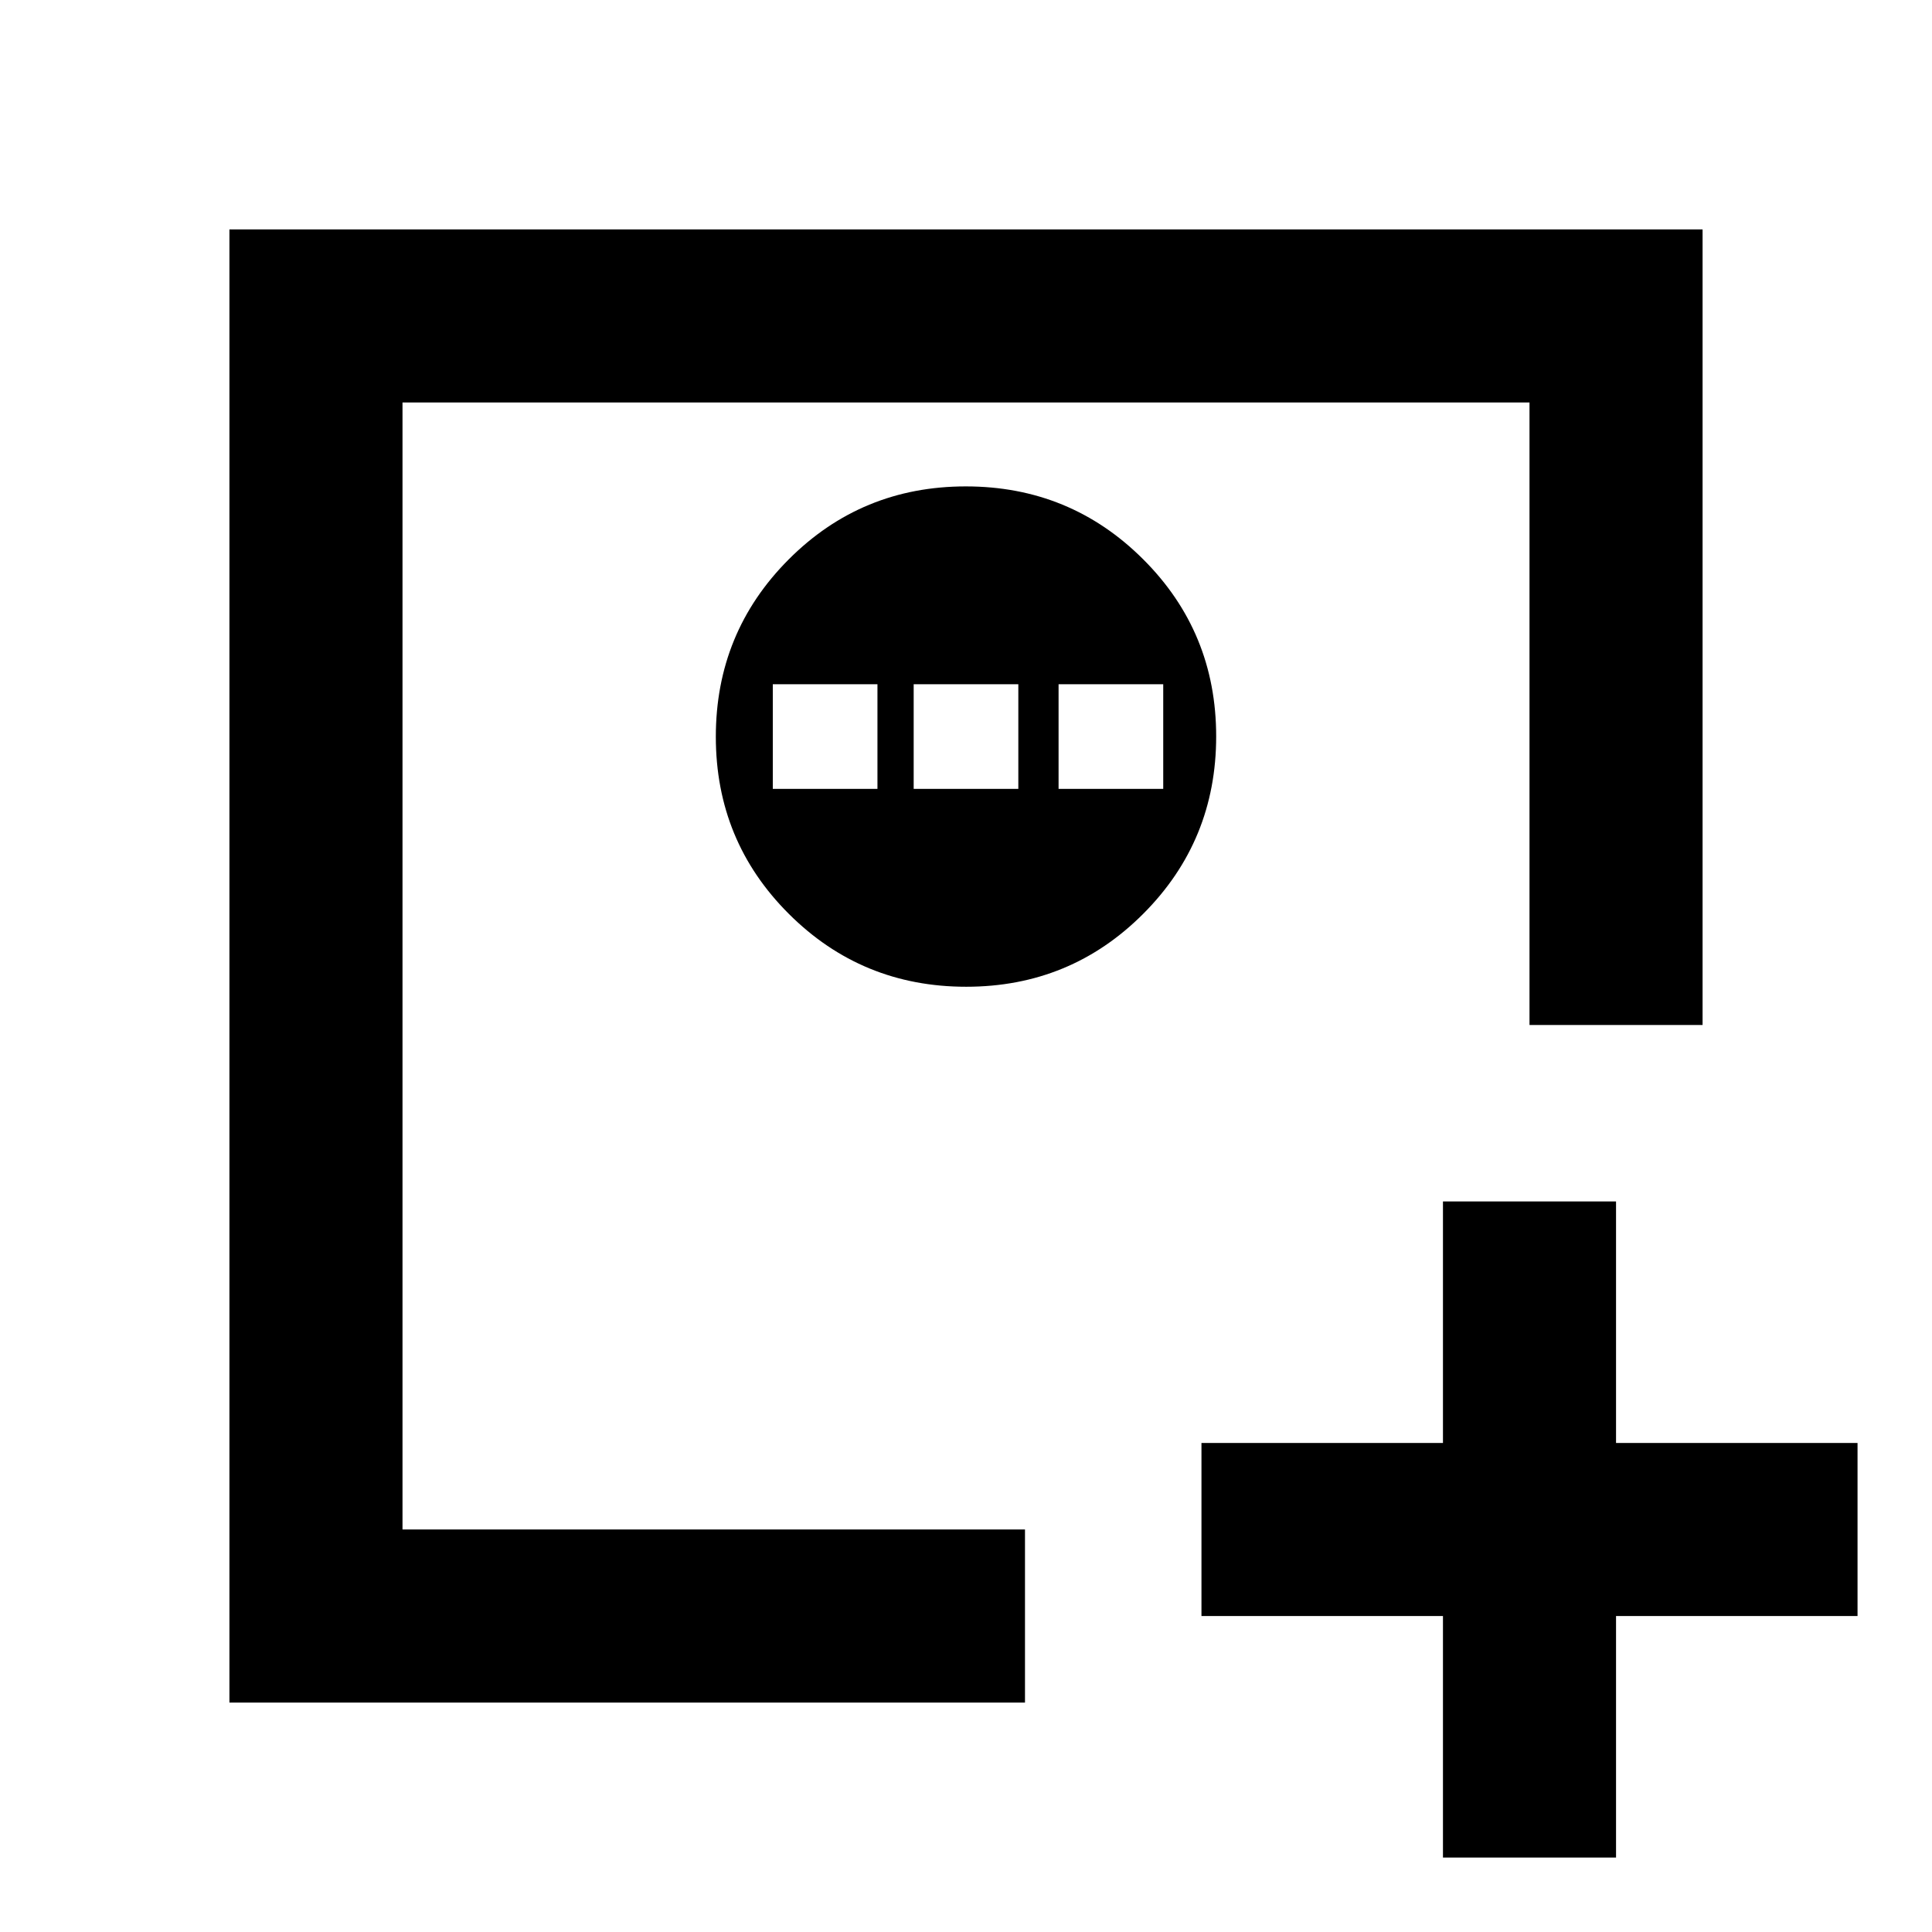 <svg xmlns="http://www.w3.org/2000/svg" height="24" viewBox="0 -960 960 960" width="24"><path d="M717-37v-120H597v-86h120v-120h86v120h120v86H803v120h-86ZM200-200v-560 560Zm-86 86v-732h732v395.31h-86V-760H200v560h309.31v86H114Zm366.09-355.69q51.83 0 88.02-36.29 36.2-36.28 36.2-88.11t-36.29-88.02q-36.28-36.2-88.11-36.2t-88.02 36.29q-36.2 36.28-36.2 88.11t36.29 88.02q36.28 36.2 88.11 36.2ZM384-568v-52h52v52h-52Zm70 0v-52h52v52h-52Zm72 0v-52h52v52h-52Z"/></svg>